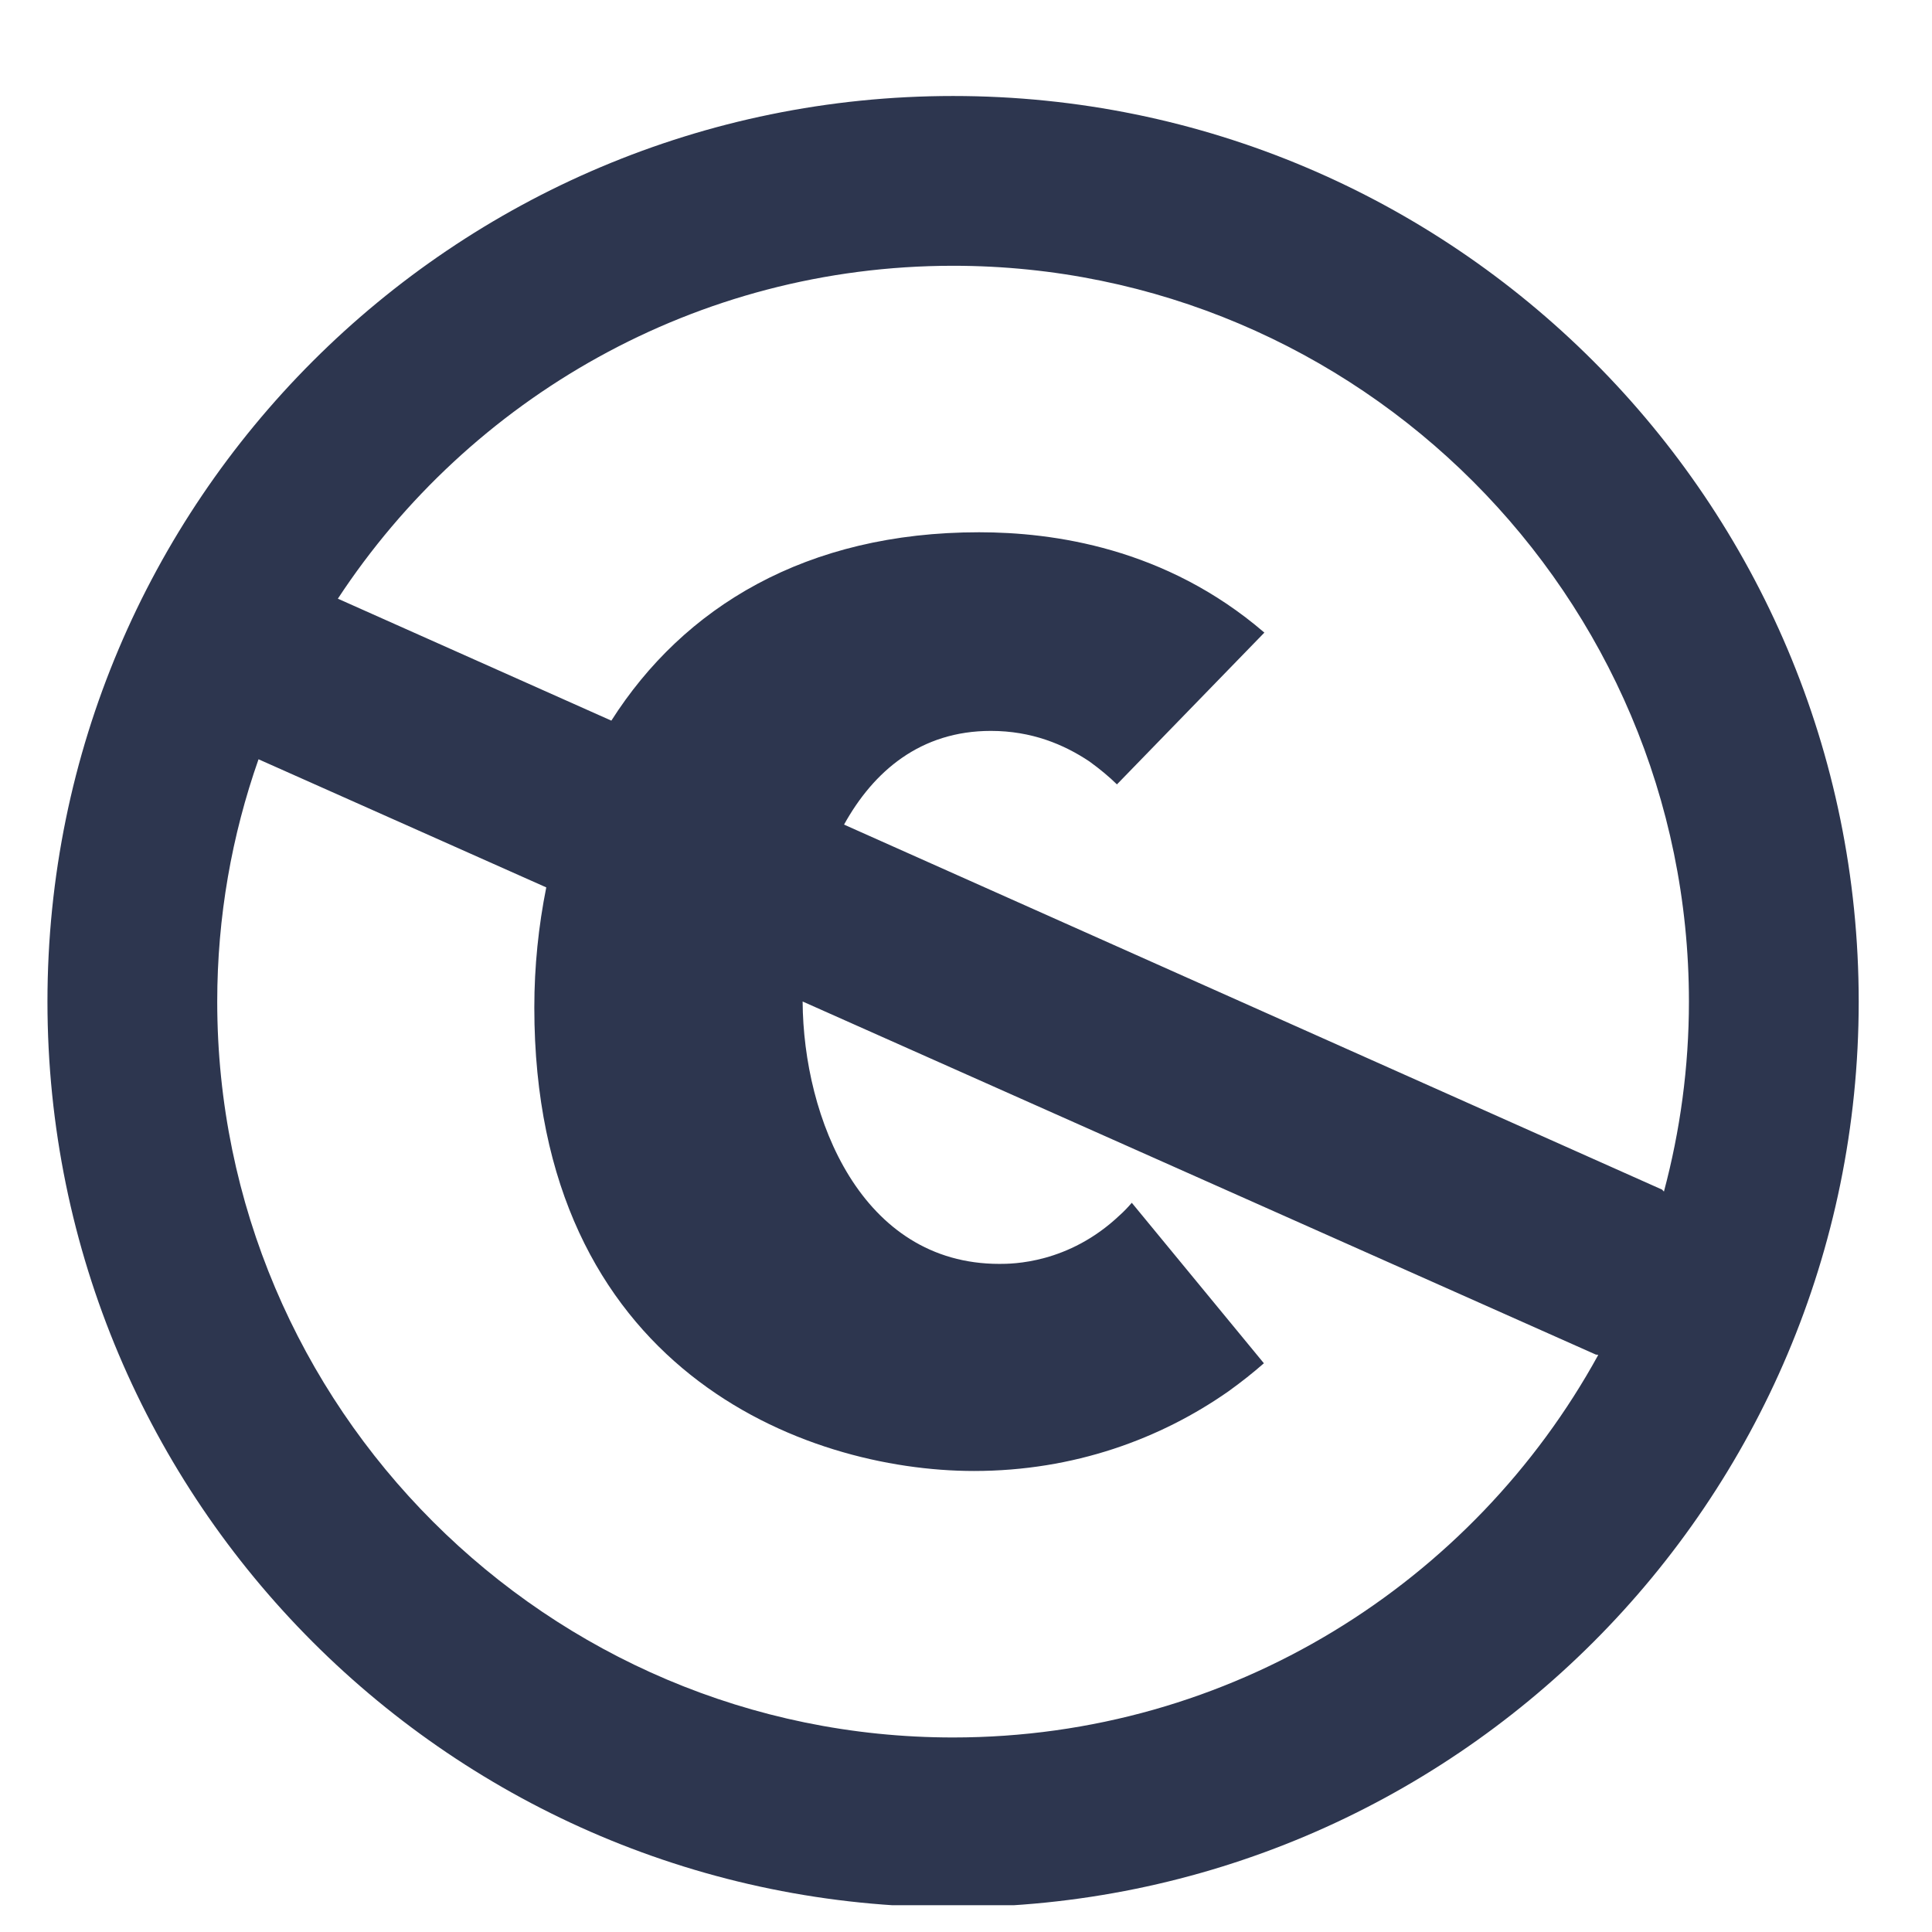 <svg width="16" height="16" viewBox="0 0 16 16" fill="none" xmlns="http://www.w3.org/2000/svg">
<g clip-path="url(#clip0_1682_2938)">
<path d="M7.893 0.795C3.751 0.795 0.393 4.153 0.393 8.295C0.393 12.437 3.751 15.795 7.893 15.795C12.035 15.795 15.393 12.437 15.393 8.295C15.393 4.153 12.035 0.795 7.893 0.795ZM7.893 14.389C4.533 14.389 1.799 11.655 1.799 8.295C1.799 7.592 1.92 6.917 2.141 6.288L4.524 7.349C4.46 7.668 4.425 8.001 4.425 8.344C4.425 11.338 6.66 12.182 8.066 12.182C8.895 12.182 9.613 11.915 10.174 11.522C10.281 11.445 10.378 11.368 10.467 11.29L9.373 9.961C9.341 9.998 9.308 10.033 9.273 10.064C8.848 10.467 8.381 10.467 8.276 10.467C7.132 10.467 6.653 9.26 6.647 8.294L13.216 11.218C13.223 11.219 13.23 11.219 13.236 11.221C12.2 13.108 10.193 14.389 7.893 14.389ZM13.765 9.852L6.99 6.829C7.235 6.386 7.624 6.053 8.206 6.053C8.544 6.053 8.811 6.165 9.022 6.306C9.109 6.369 9.186 6.433 9.25 6.496L10.471 5.239C9.651 4.534 8.718 4.408 8.108 4.408C6.675 4.408 5.661 5.028 5.063 5.968L2.798 4.958C3.888 3.299 5.764 2.201 7.893 2.201C11.253 2.201 13.987 4.935 13.987 8.295C13.987 8.839 13.914 9.366 13.78 9.868C13.774 9.863 13.771 9.858 13.765 9.852Z" fill="#2D364F"/>
</g>
<defs>
<clipPath id="clip0_1682_2938">
<rect width="15" height="15" fill="white" transform="translate(0.393 0.778)"/>
</clipPath>
</defs>
</svg>
